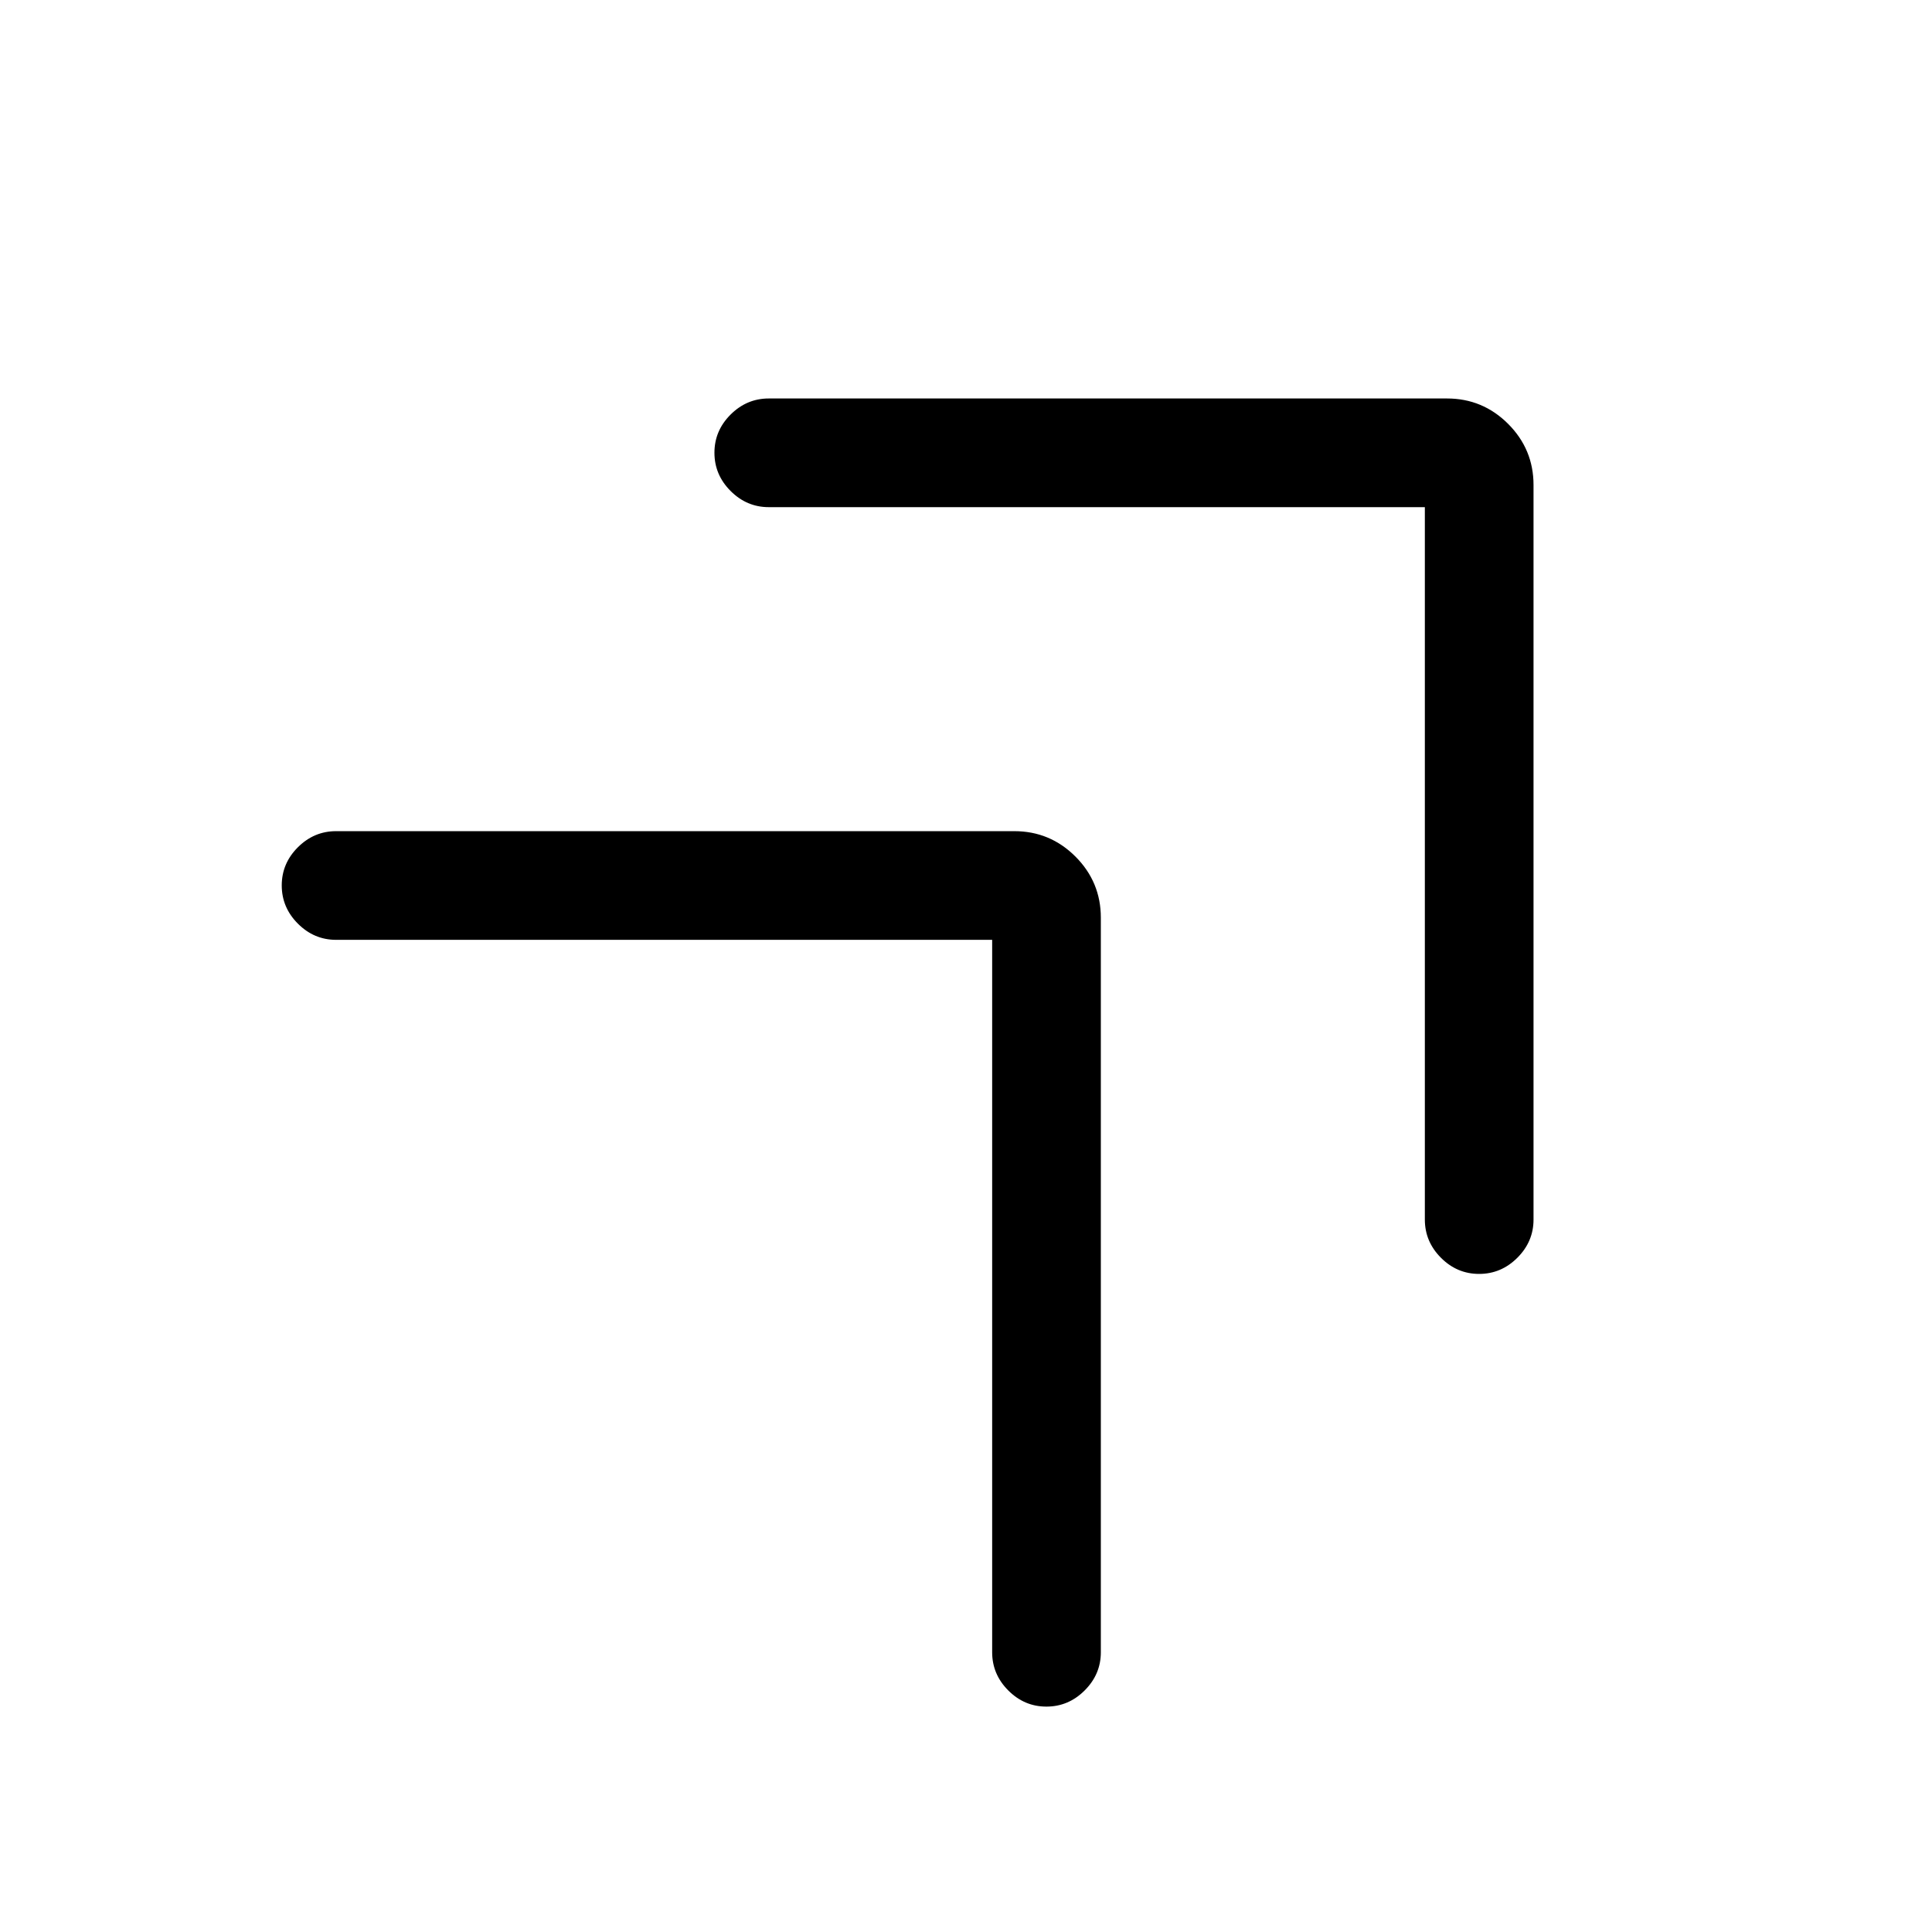 <svg xmlns="http://www.w3.org/2000/svg" height="24" viewBox="0 -960 960 960" width="24"><path d="M708-708H382q-10.95 0-18.98-8.04-8.02-8.03-8.02-19 0-10.96 8.02-18.96 8.03-8 18.98-8h337q17.75 0 30.38 12.62Q762-736.75 762-719v365q0 10.95-8.04 18.98-8.03 8.02-19 8.02-10.96 0-18.96-8.02-8-8.03-8-18.98v-354ZM493-493H167q-10.95 0-18.98-8.04-8.02-8.03-8.02-19 0-10.96 8.02-18.96 8.03-8 18.98-8h337q17.75 0 30.38 12.62Q547-521.75 547-504v365q0 10.95-8.04 18.97-8.03 8.03-19 8.03-10.96 0-18.96-8.03-8-8.02-8-18.97v-354Z"/></svg>